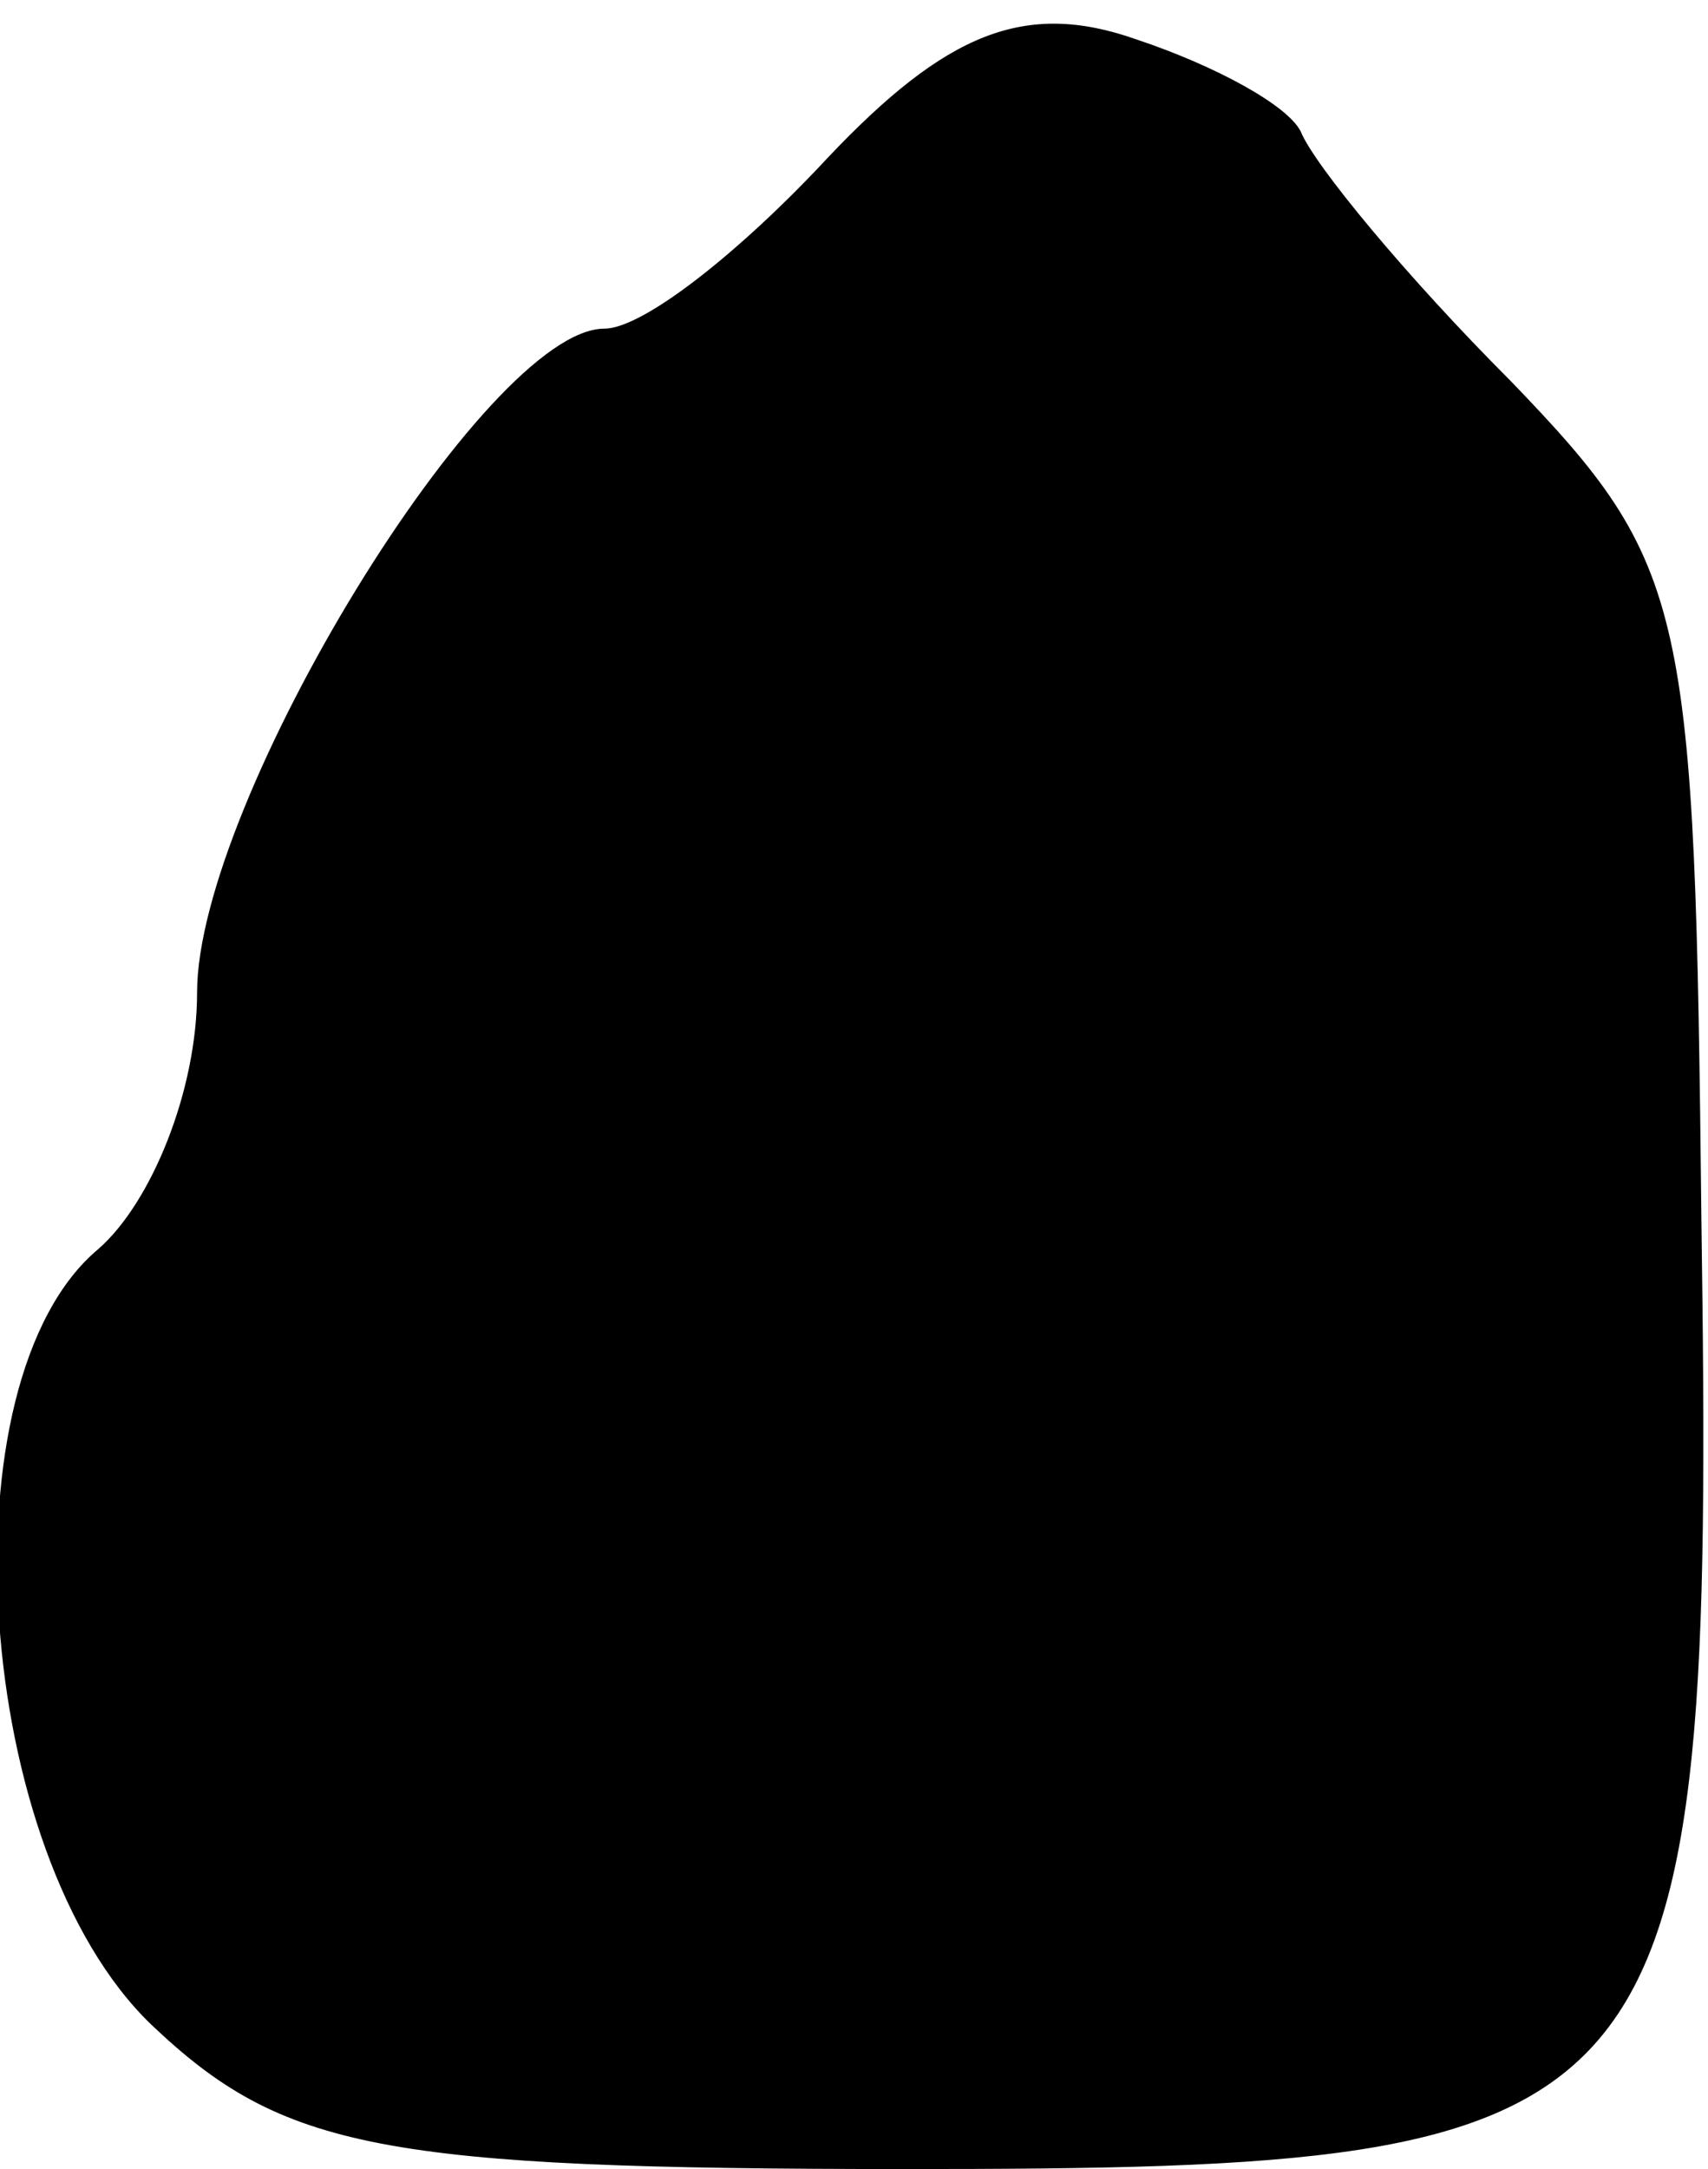 <?xml version="1.0" standalone="no"?>
<!DOCTYPE svg PUBLIC "-//W3C//DTD SVG 20010904//EN"
 "http://www.w3.org/TR/2001/REC-SVG-20010904/DTD/svg10.dtd">
<svg version="1.0" xmlns="http://www.w3.org/2000/svg"
 width="26pt" height="33pt" viewBox="0 0 26 33"
 preserveAspectRatio="xMidYMid meet">
<g transform="translate(0,33) scale(0.1,-0.1)"
fill="#000000" stroke="none">
<path fill="#000000" stroke="none" d="M126 306 c-13 -14 -28 -26 -34 -26 -18
0 -62 -72 -62 -101 0 -15 -7 -32 -15 -39 -24 -20 -19 -92 8 -118 20 -19 35
-22 115 -22 118 0 123 5 121 144 -1 94 -2 100 -29 128 -16 16 -30 33 -32 38
-2 4 -13 10 -25 14 -17 6 -29 1 -47 -18z"/>
</g>
</svg>
